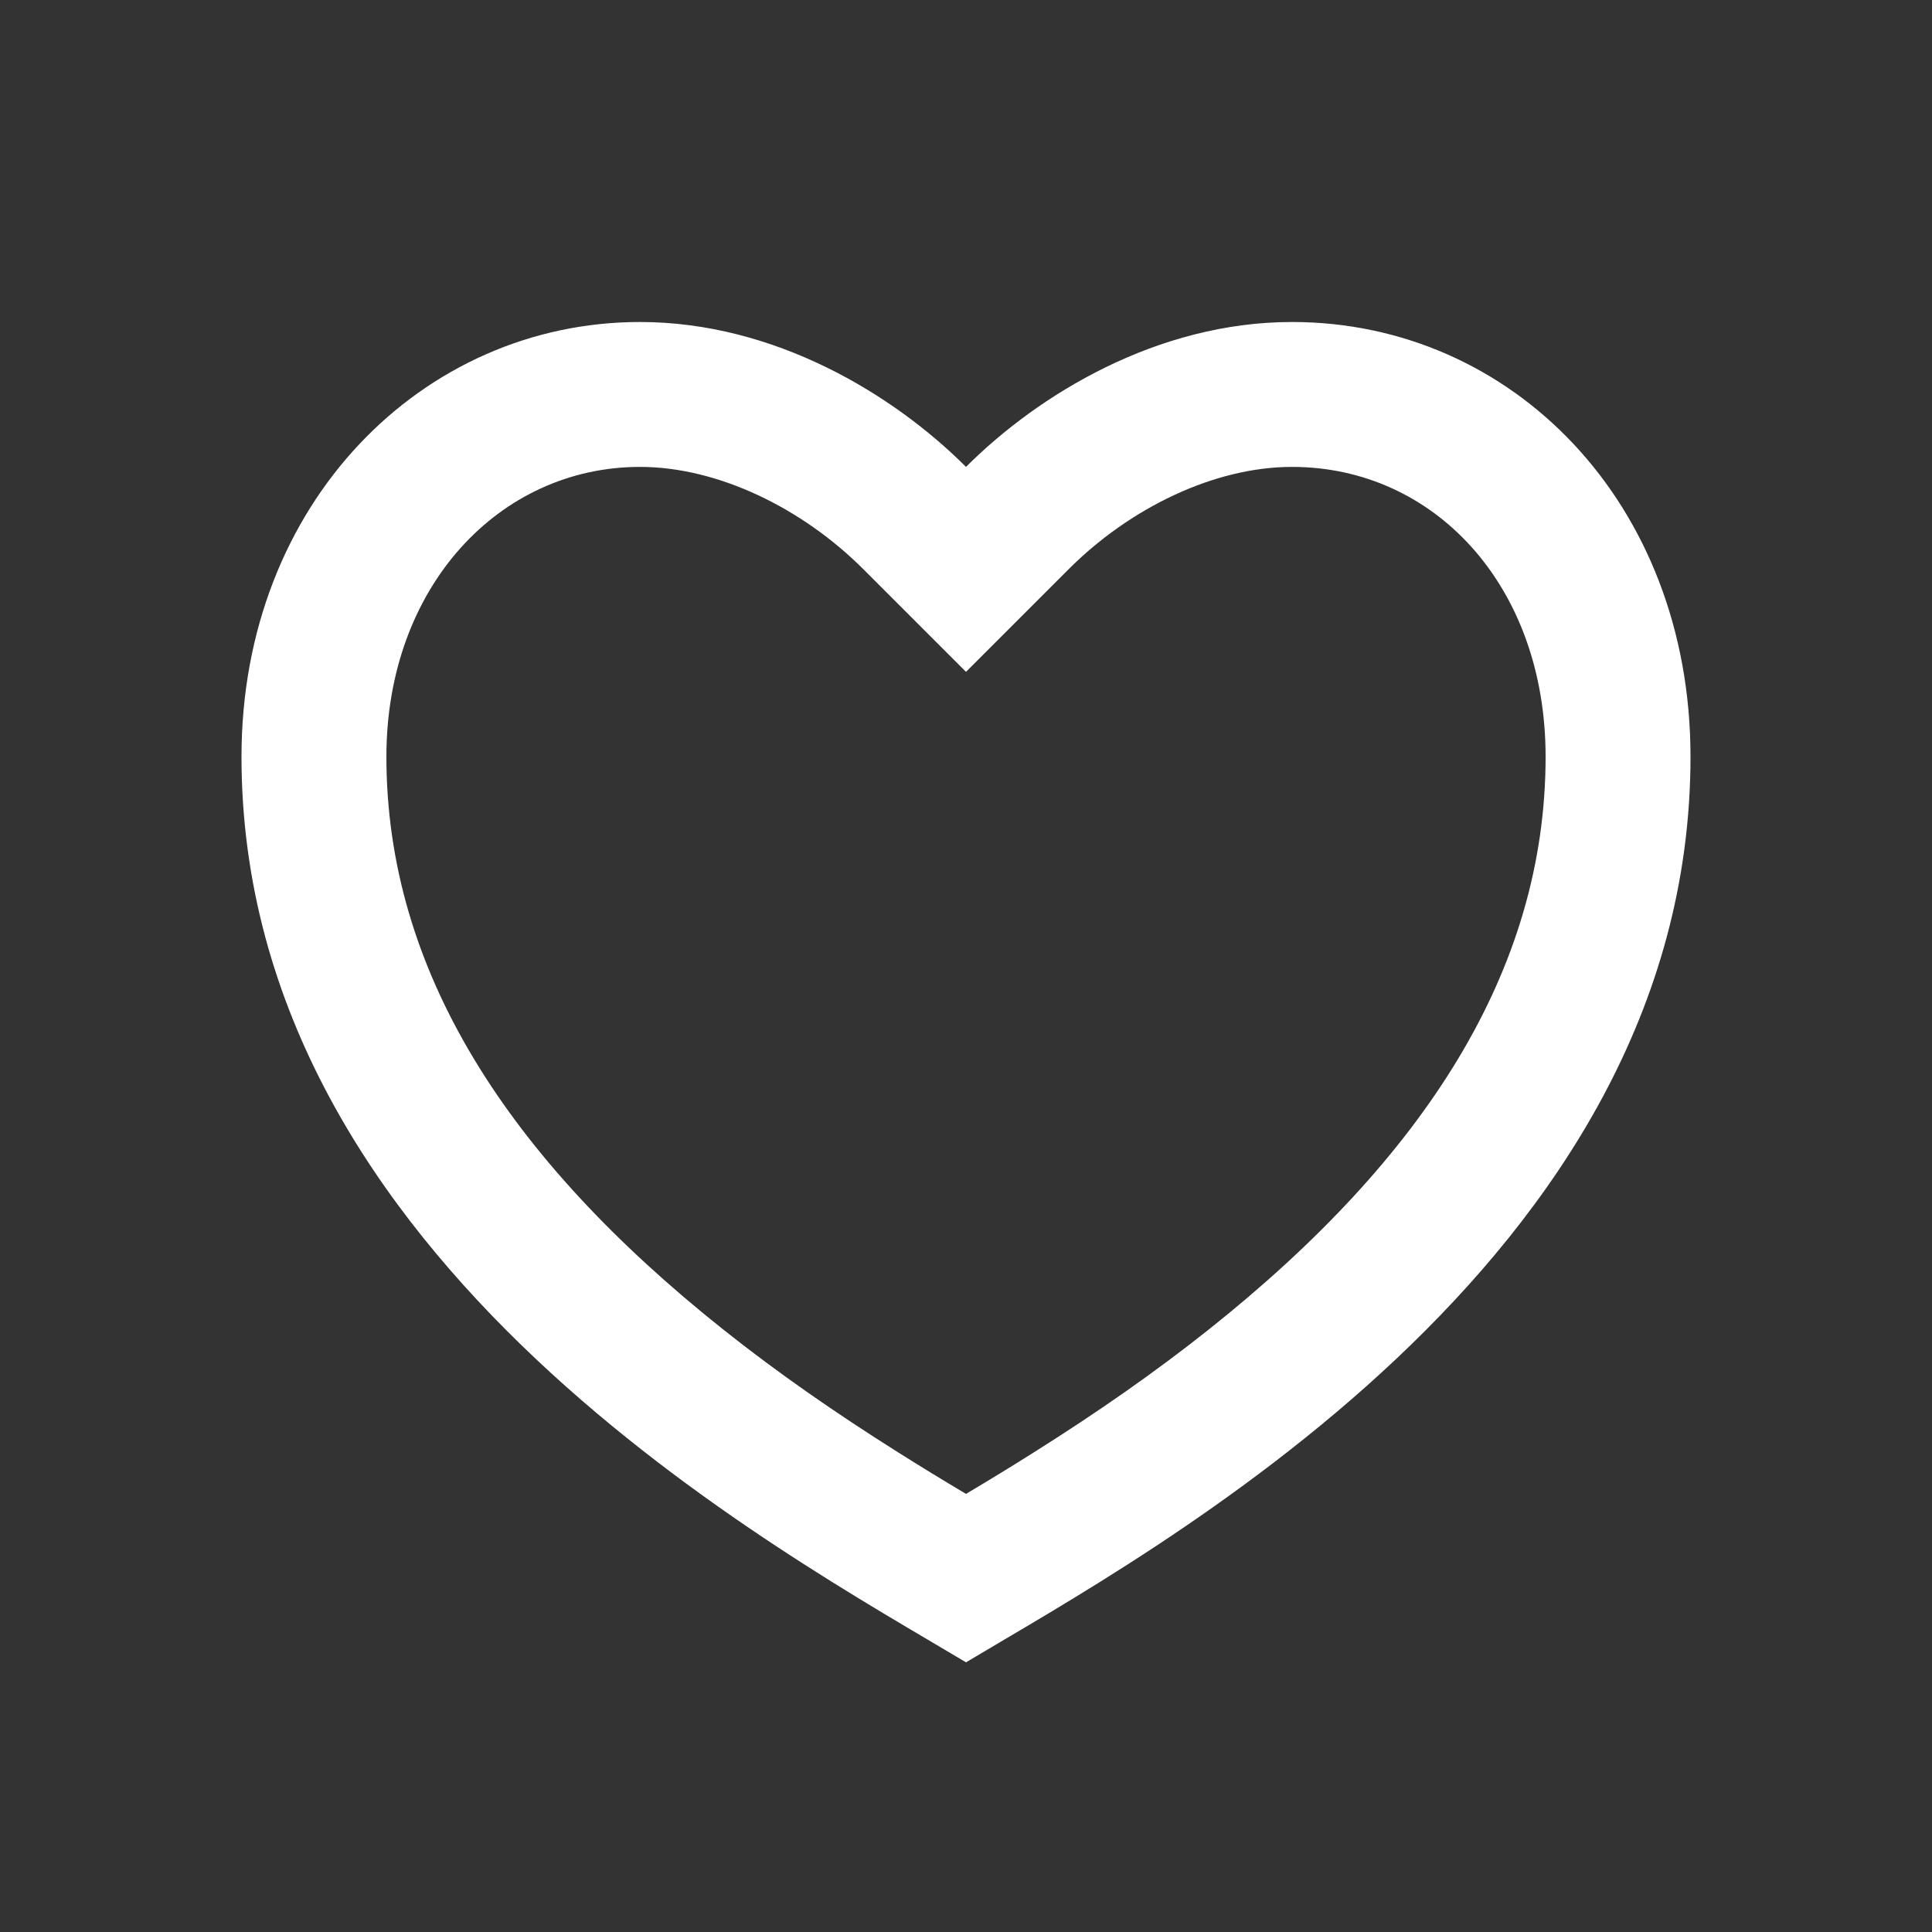 <svg width="24" height="24" viewBox="0 0 24 24" fill="none" xmlns="http://www.w3.org/2000/svg">
<rect x="0" y="0" width="24" height="24" fill="#333333" stroke="none"/>
<path d="M16.05 4C18.784 4 21 6.25 21 9.4C21 15.7 14.25 19.3 12 20.65C9.75 19.3 3 15.7 3 9.4C3 6.25 5.25 4 7.95 4C9.624 4 11.1 4.9 12 5.8C12.9 4.9 14.376 4 16.05 4ZM12.841 18.043C13.634 17.544 14.349 17.046 15.019 16.513C17.7 14.38 19.2 12.049 19.2 9.4C19.2 7.277 17.817 5.8 16.05 5.8C15.082 5.8 14.033 6.312 13.273 7.073L12 8.346L10.727 7.073C9.967 6.312 8.918 5.8 7.95 5.8C6.203 5.8 4.8 7.291 4.8 9.4C4.8 12.049 6.3 14.38 8.981 16.513C9.651 17.046 10.366 17.544 11.159 18.043C11.428 18.213 11.695 18.376 12 18.558C12.305 18.376 12.572 18.213 12.841 18.043Z" fill="white"/>
</svg>
